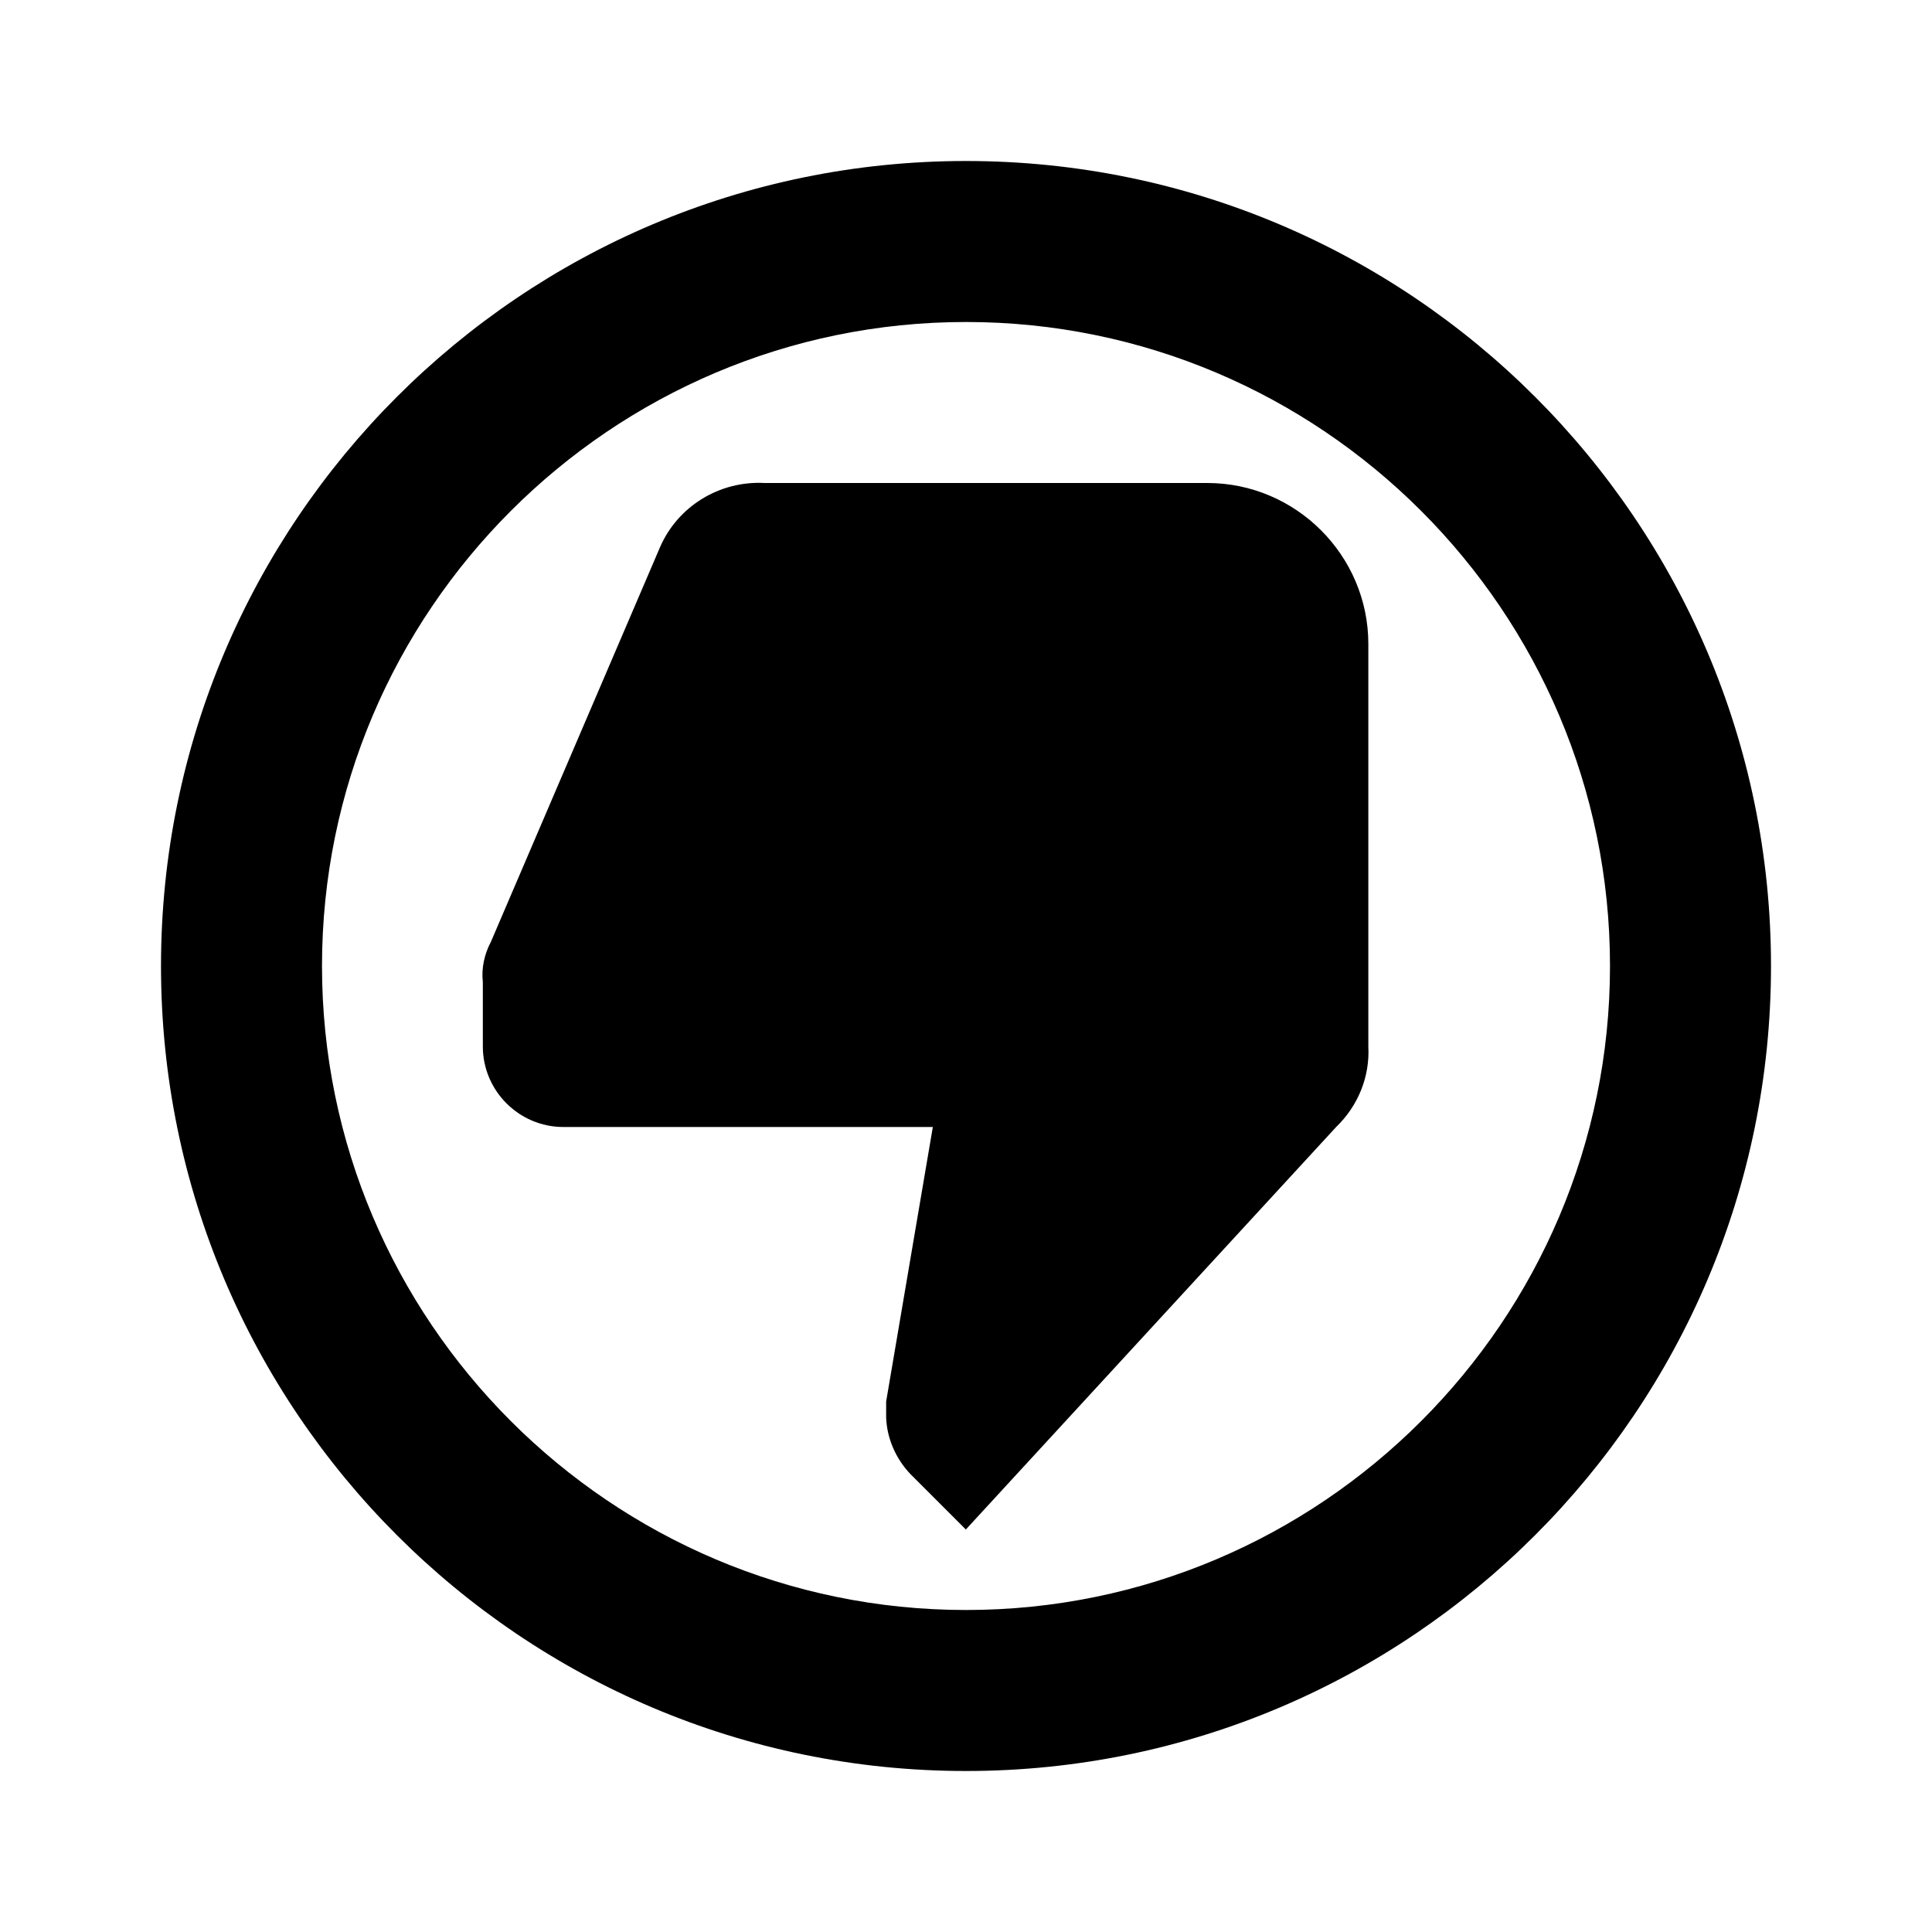 <svg viewBox="0 0 24 24" xmlns="http://www.w3.org/2000/svg"> <path d="M12 2C6.48 2 2 6.48 2 12C2 17.52 6.48 22 12 22C17.52 22 22 17.52 22 12C22 6.48 17.52 2 12 2ZM12 20C7.59 20 4 16.41 4 12C4 7.59 7.59 4 12 4C16.41 4 20 7.59 20 12C20 16.41 16.41 20 12 20Z" /> <path d="M6.998 14H11.588L11.008 17.41V17.61C11.018 17.87 11.128 18.12 11.308 18.31L11.998 19L16.598 14C16.868 13.74 17.018 13.38 16.998 13V8C16.998 6.9 16.098 6 14.998 6H9.498C8.938 5.97 8.418 6.29 8.198 6.8L6.098 11.7C6.018 11.85 5.978 12.03 5.998 12.2V13C5.998 13.55 6.448 14 6.998 14Z" /> </svg>
